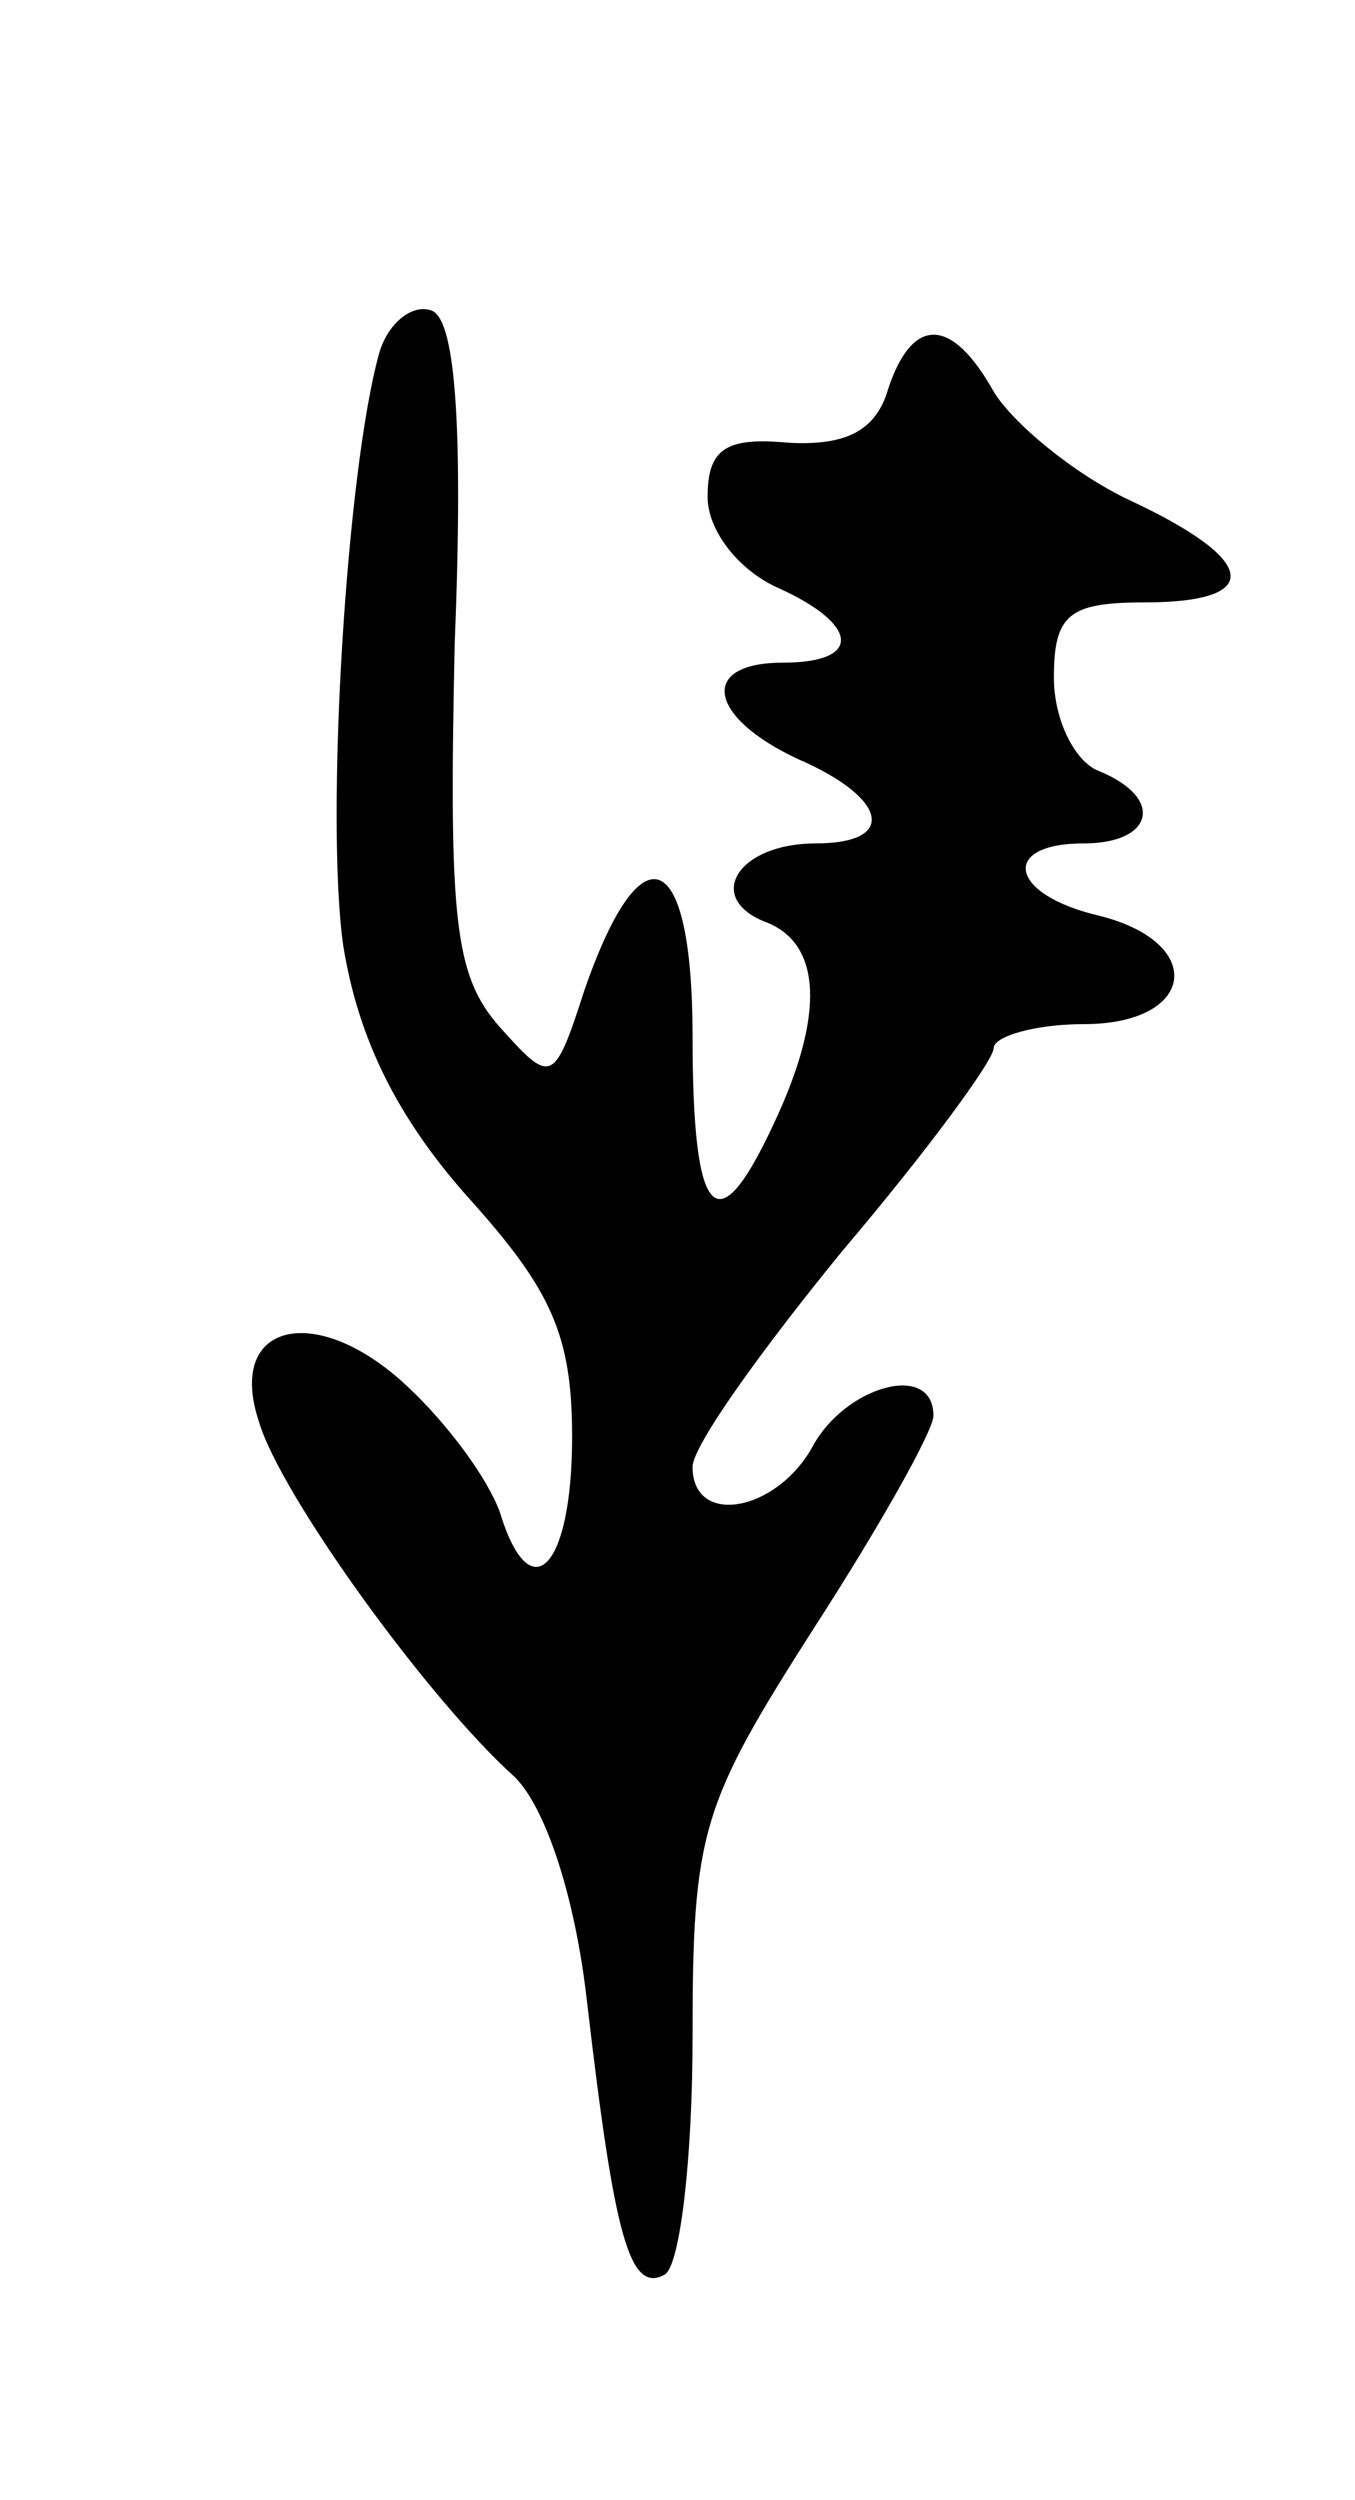<svg version="1.0" xmlns="http://www.w3.org/2000/svg"
 width="45pt" height="83pt" viewBox="0 0 45 83"
 preserveAspectRatio="xMidYMid meet">
<g transform="translate(0,83) scale(0.1,-0.1)"
fill="#000000" stroke="none">
<path d="M126 713 c-11 -39 -18 -155 -12 -197 5 -31 18 -57 41 -83 28 -31 35
-46 35 -80 0 -44 -14 -58 -24 -25 -4 11 -17 29 -31 42 -30 28 -60 21 -49 -12
7 -24 56 -92 85 -118 10 -10 20 -39 24 -75 9 -77 14 -97 26 -90 5 4 9 39 9 79
0 68 3 77 40 135 22 34 40 66 40 71 0 18 -29 10 -40 -10 -12 -22 -40 -27 -40
-7 0 7 23 39 50 72 28 33 50 63 50 67 0 4 14 8 30 8 37 0 41 27 5 36 -30 7
-33 24 -5 24 23 0 27 15 5 24 -8 3 -15 17 -15 31 0 21 5 25 30 25 40 0 38 14
-5 34 -19 9 -39 26 -45 36 -14 25 -27 25 -35 1 -4 -14 -14 -19 -33 -18 -21 2
-27 -2 -27 -18 0 -11 10 -24 23 -30 27 -12 29 -25 2 -25 -28 0 -25 -18 5 -32
30 -13 33 -28 6 -28 -26 0 -37 -18 -17 -26 19 -7 20 -31 3 -67 -19 -41 -27
-32 -27 29 0 63 -17 70 -36 15 -10 -31 -11 -31 -28 -12 -15 17 -17 35 -15 127
3 75 0 109 -8 111 -6 2 -14 -4 -17 -14z"/>
</g>
</svg>
